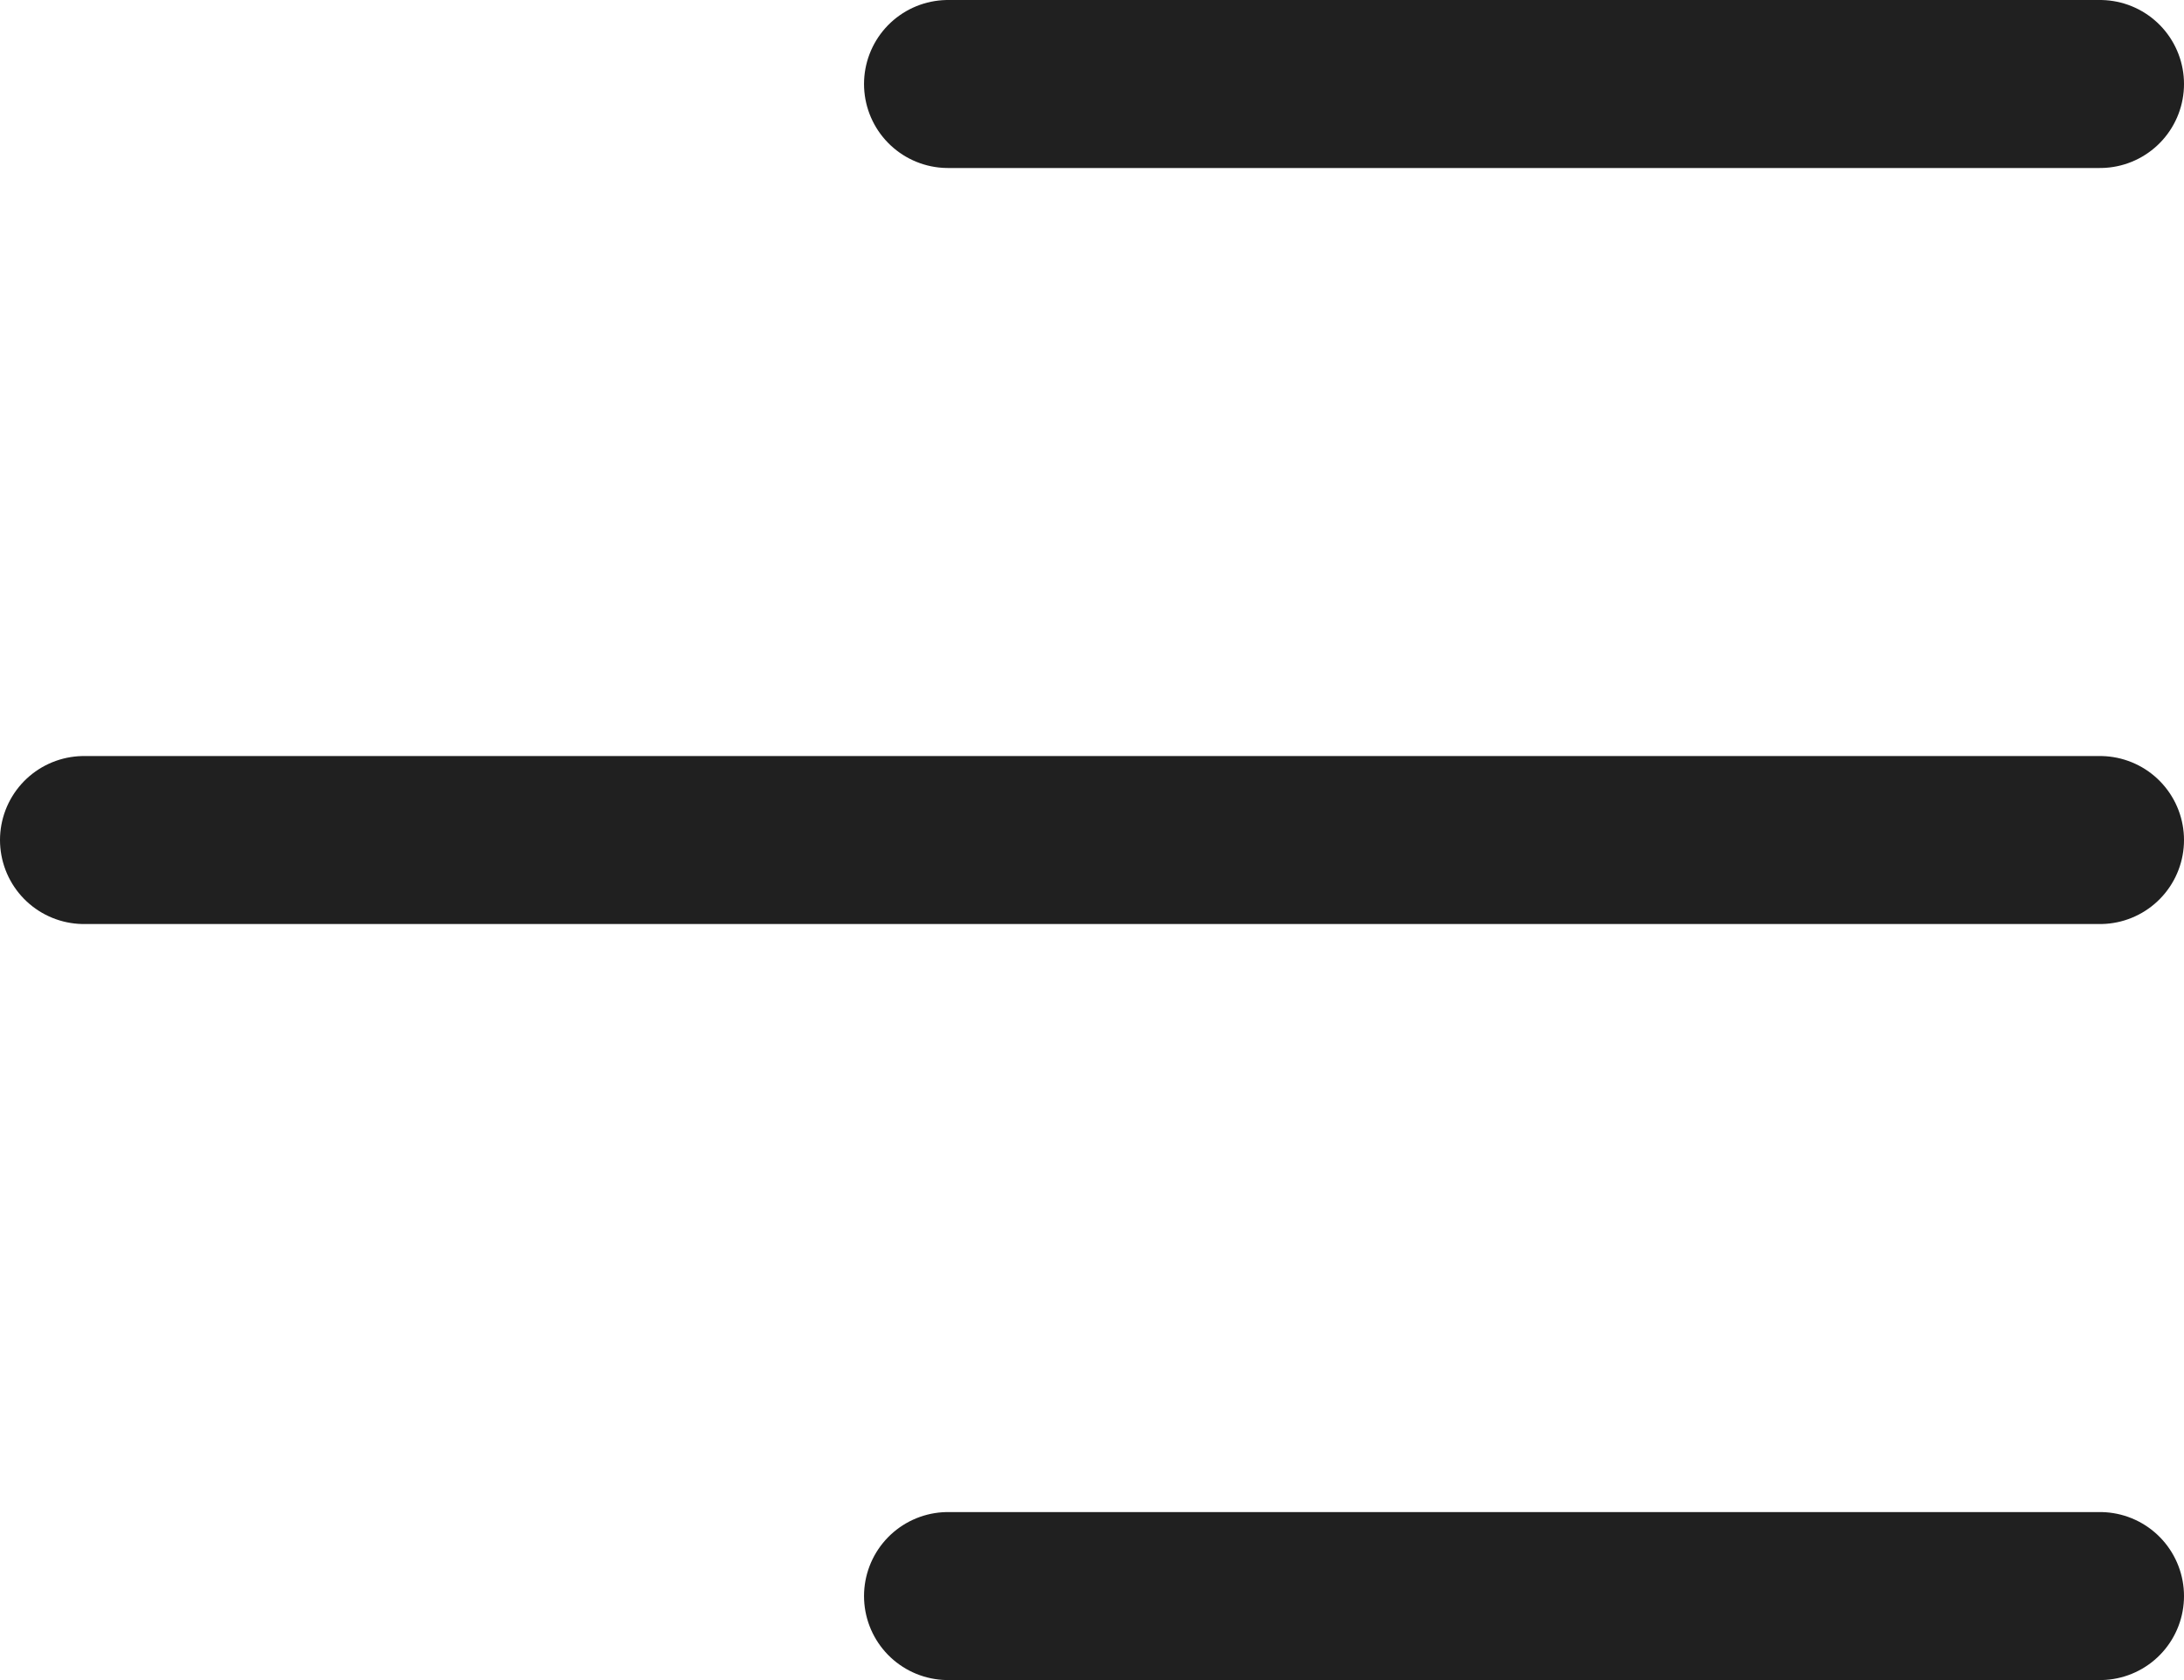<svg width="26" height="20" viewBox="0 0 26 20" fill="none" xmlns="http://www.w3.org/2000/svg">
<path d="M11.286 1L25 1M1 10L25 10M11.286 19L25 19" stroke="#202020" stroke-width="2" stroke-linecap="round" stroke-linejoin="round"/>
</svg>
